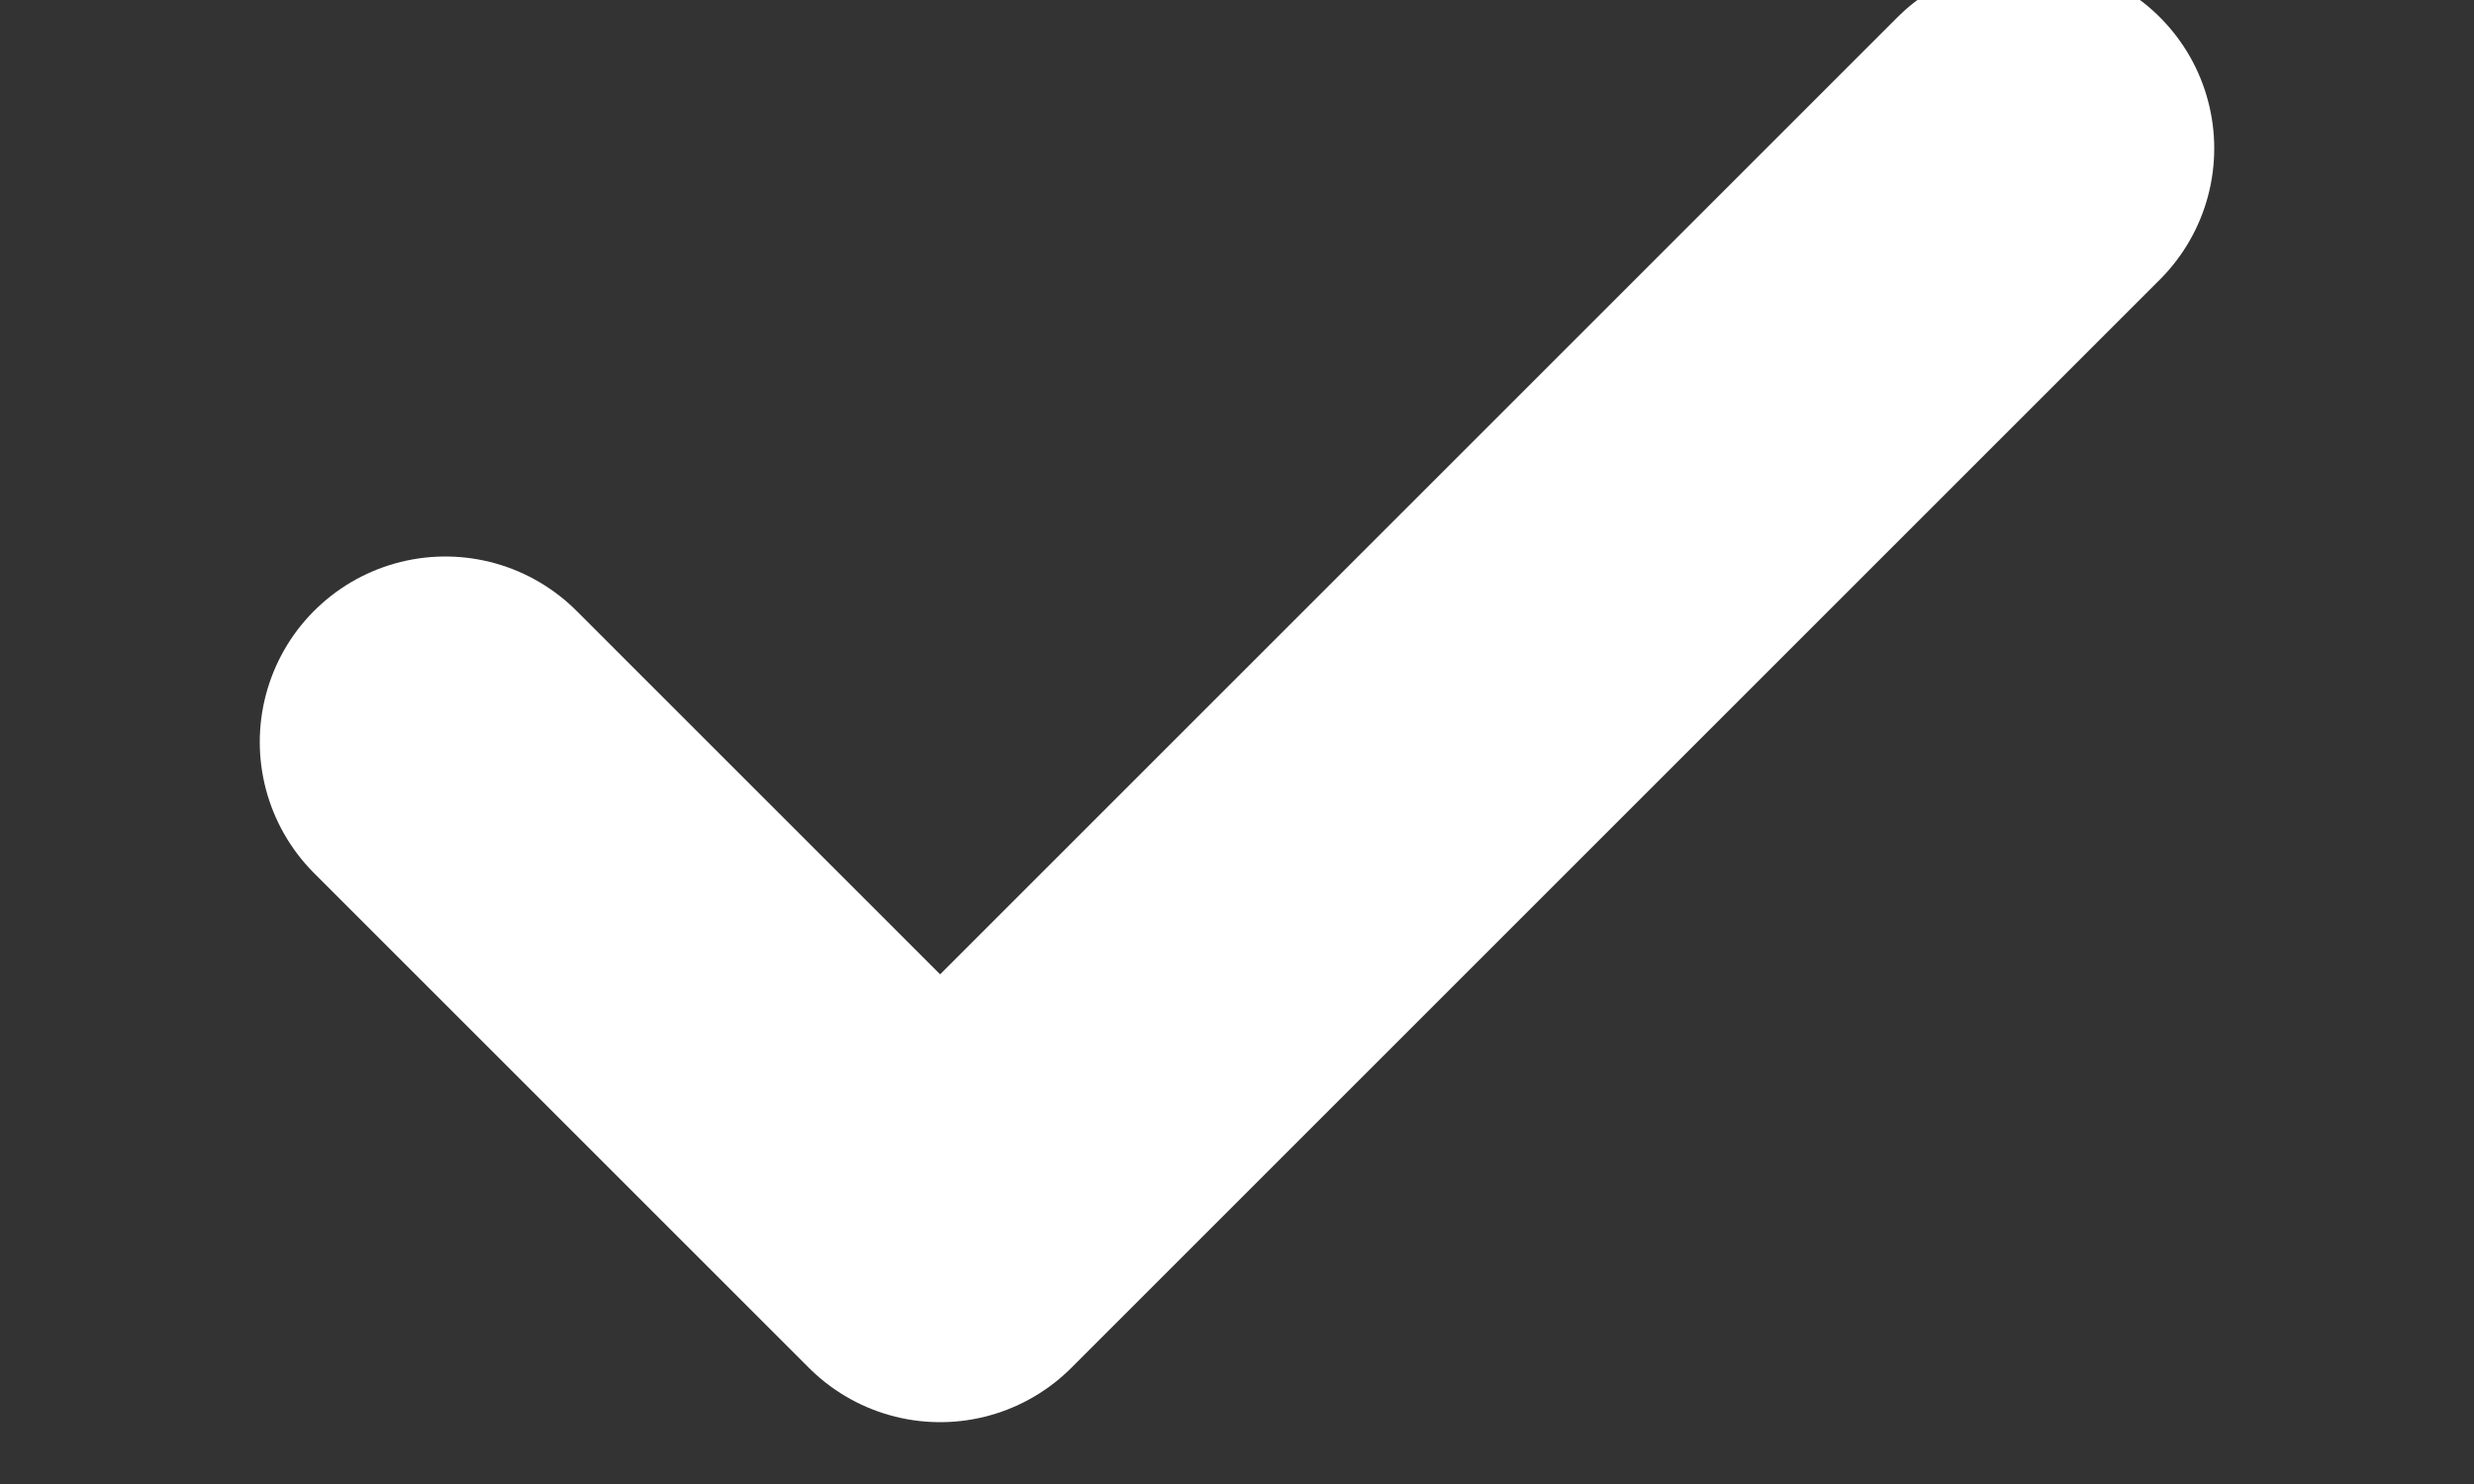 <svg width="10" height="6" viewBox="0 0 10 6" fill="none" xmlns="http://www.w3.org/2000/svg">
<rect x="0" y="0" width="10" height="6" fill="#333333" stroke="none"/>
<g clip-path="url(#clip0_15_7952)">
<path d="M8.2 0.6L3.8 5L1.8 3" stroke="white" stroke-width="1.5" stroke-linecap="round" stroke-linejoin="round"/>
</g>
<defs>
<clipPath id="clip0_15_7952">
<rect width="8.4" height="6" fill="white" transform="translate(0.8)"/>
</clipPath>
</defs>
</svg>
